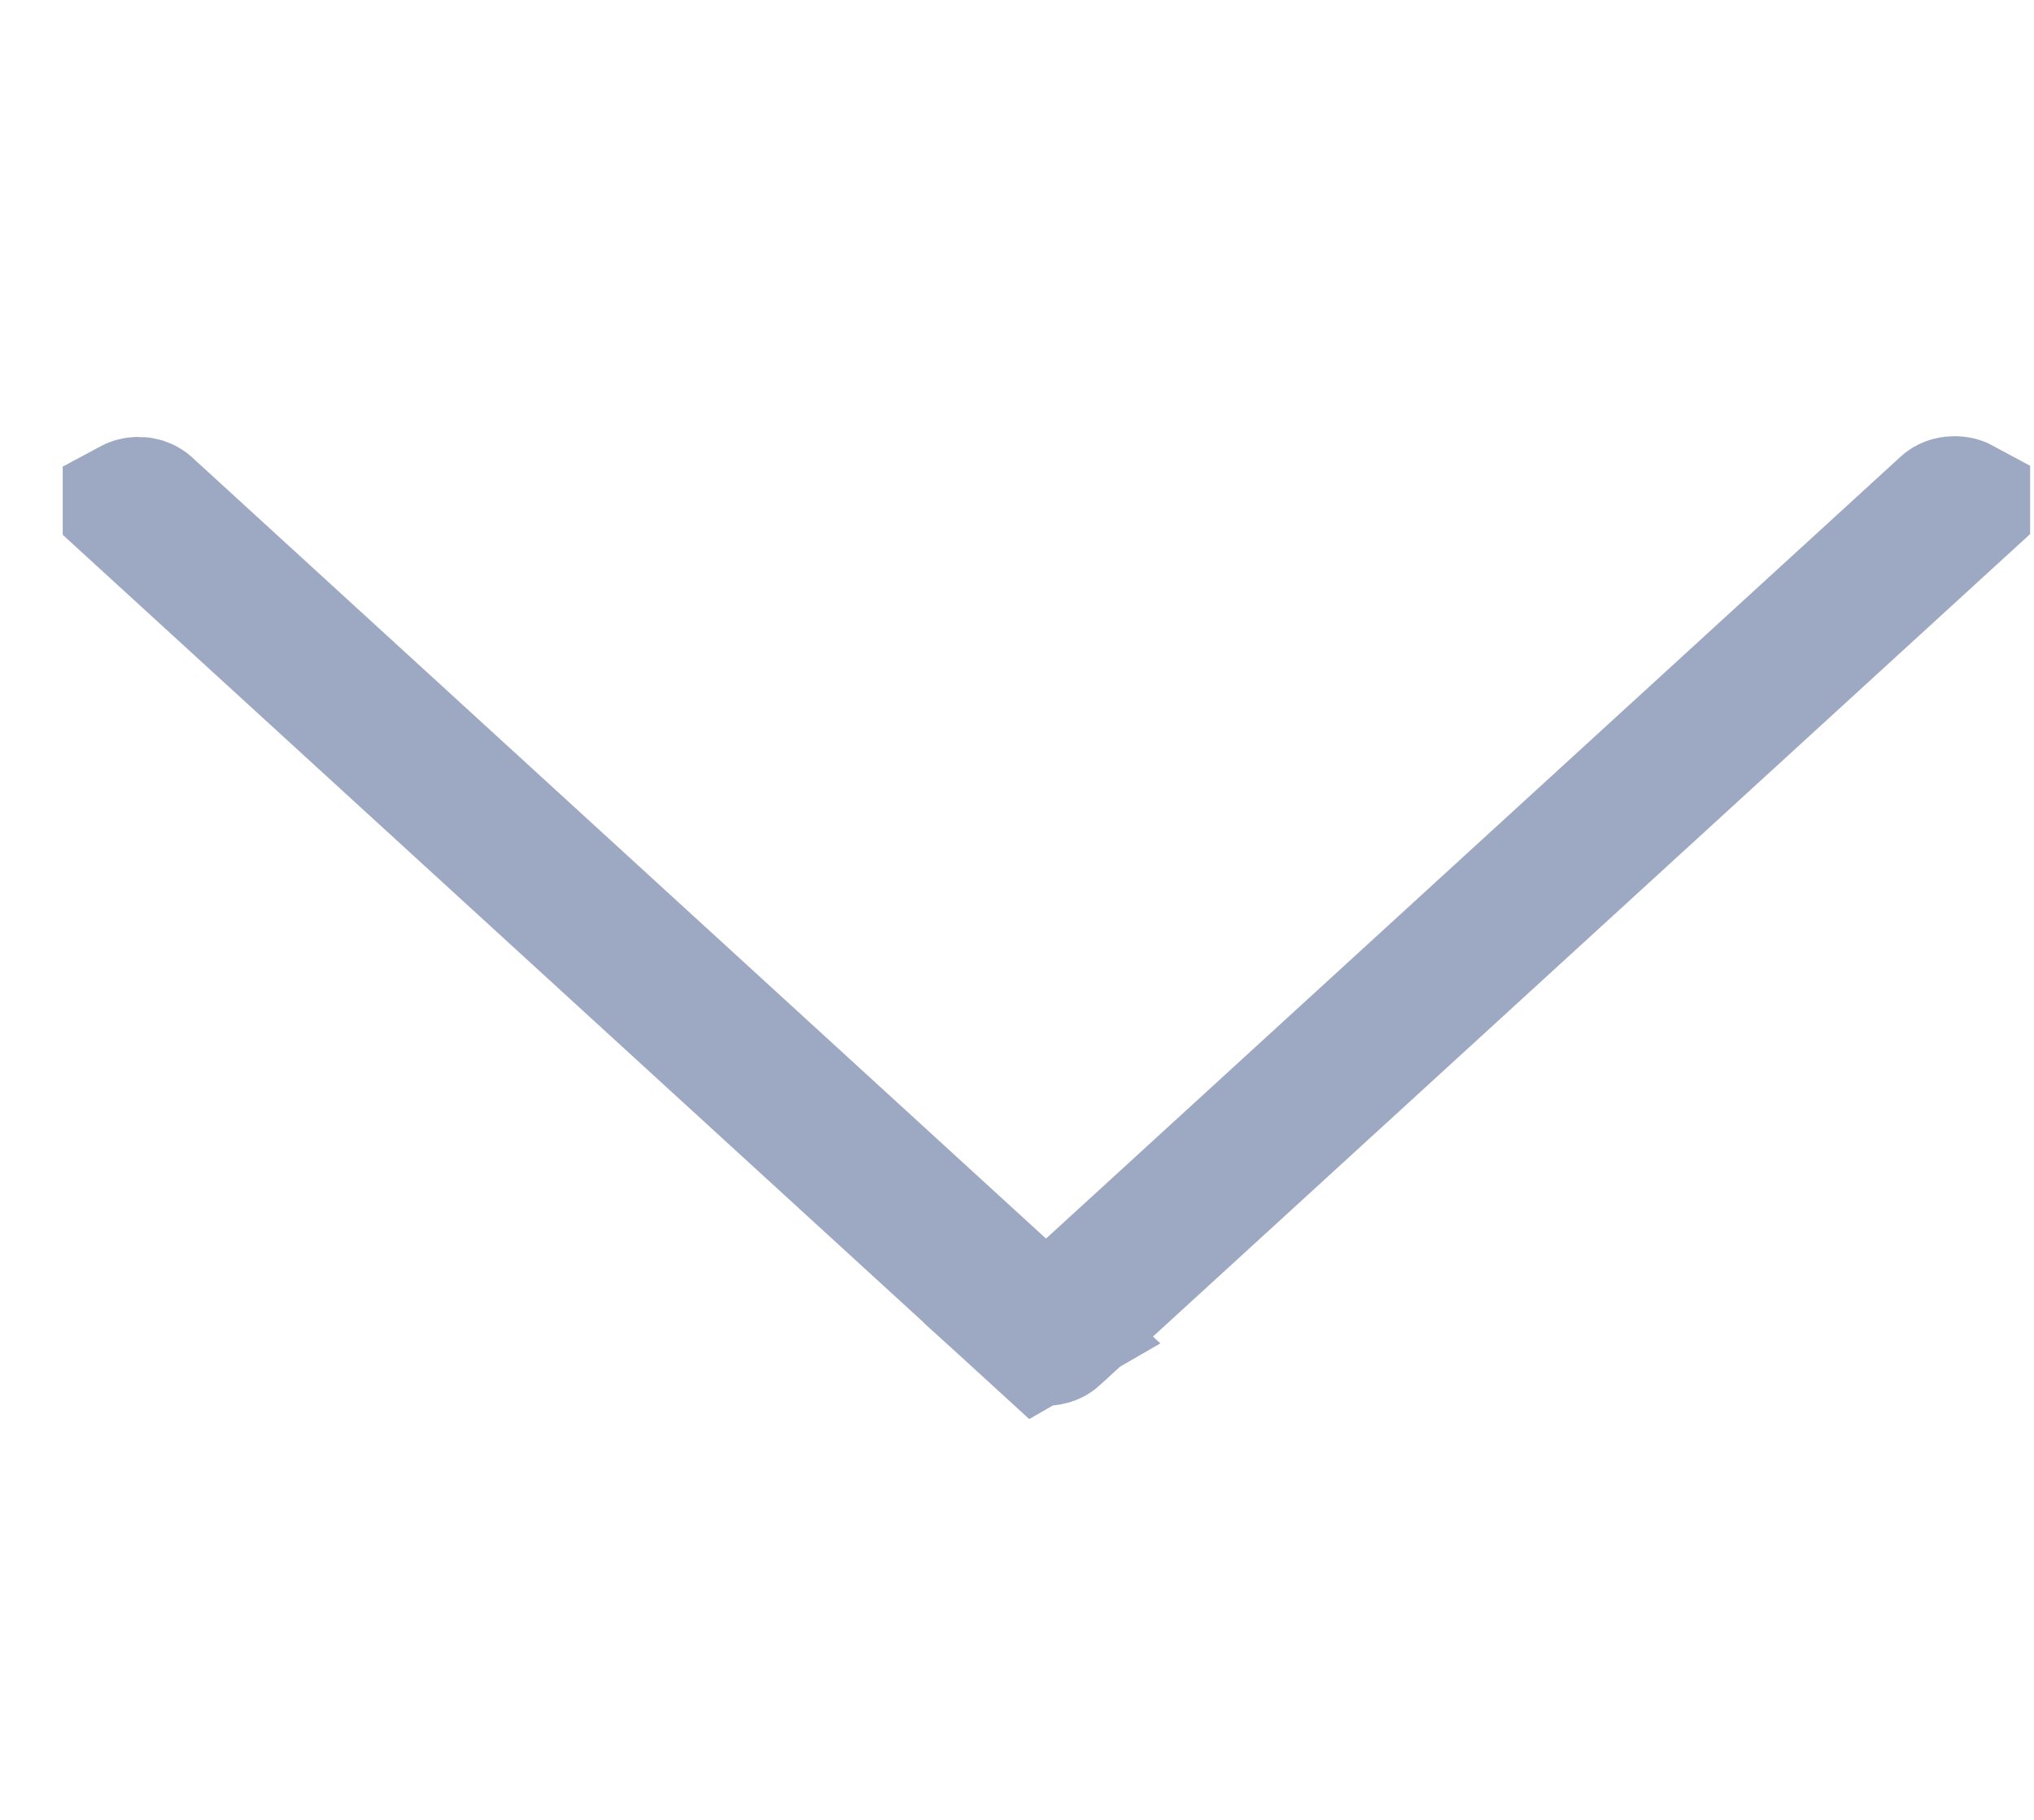 <svg width="19" height="17" viewBox="0 0 19 17" fill="none" xmlns="http://www.w3.org/2000/svg">
<g clip-path="url(#clip0_148_2196)">
<path d="M9.771 12.432L10.2 12.039L18.186 4.732C18.197 4.722 18.221 4.71 18.257 4.71C18.282 4.71 18.301 4.715 18.314 4.722L9.842 12.473C9.831 12.483 9.807 12.496 9.771 12.496C9.735 12.496 9.711 12.483 9.7 12.473L9.771 12.432ZM9.771 12.432L9.342 12.039L1.362 4.738C1.35 4.728 1.327 4.717 1.294 4.717C1.269 4.717 1.25 4.723 1.237 4.73L9.7 12.473L9.771 12.432Z" fill="#9EA9C3" stroke="#9DA8C3" stroke-width="1.271"/>
</g>
<defs>
<clipPath id="clip0_148_2196">
<rect width="16.814" height="18.378" fill="white" transform="matrix(1.30337e-08 -1 -1 -1.09104e-08 18.964 17.01)"/>
</clipPath>
</defs>
</svg>
